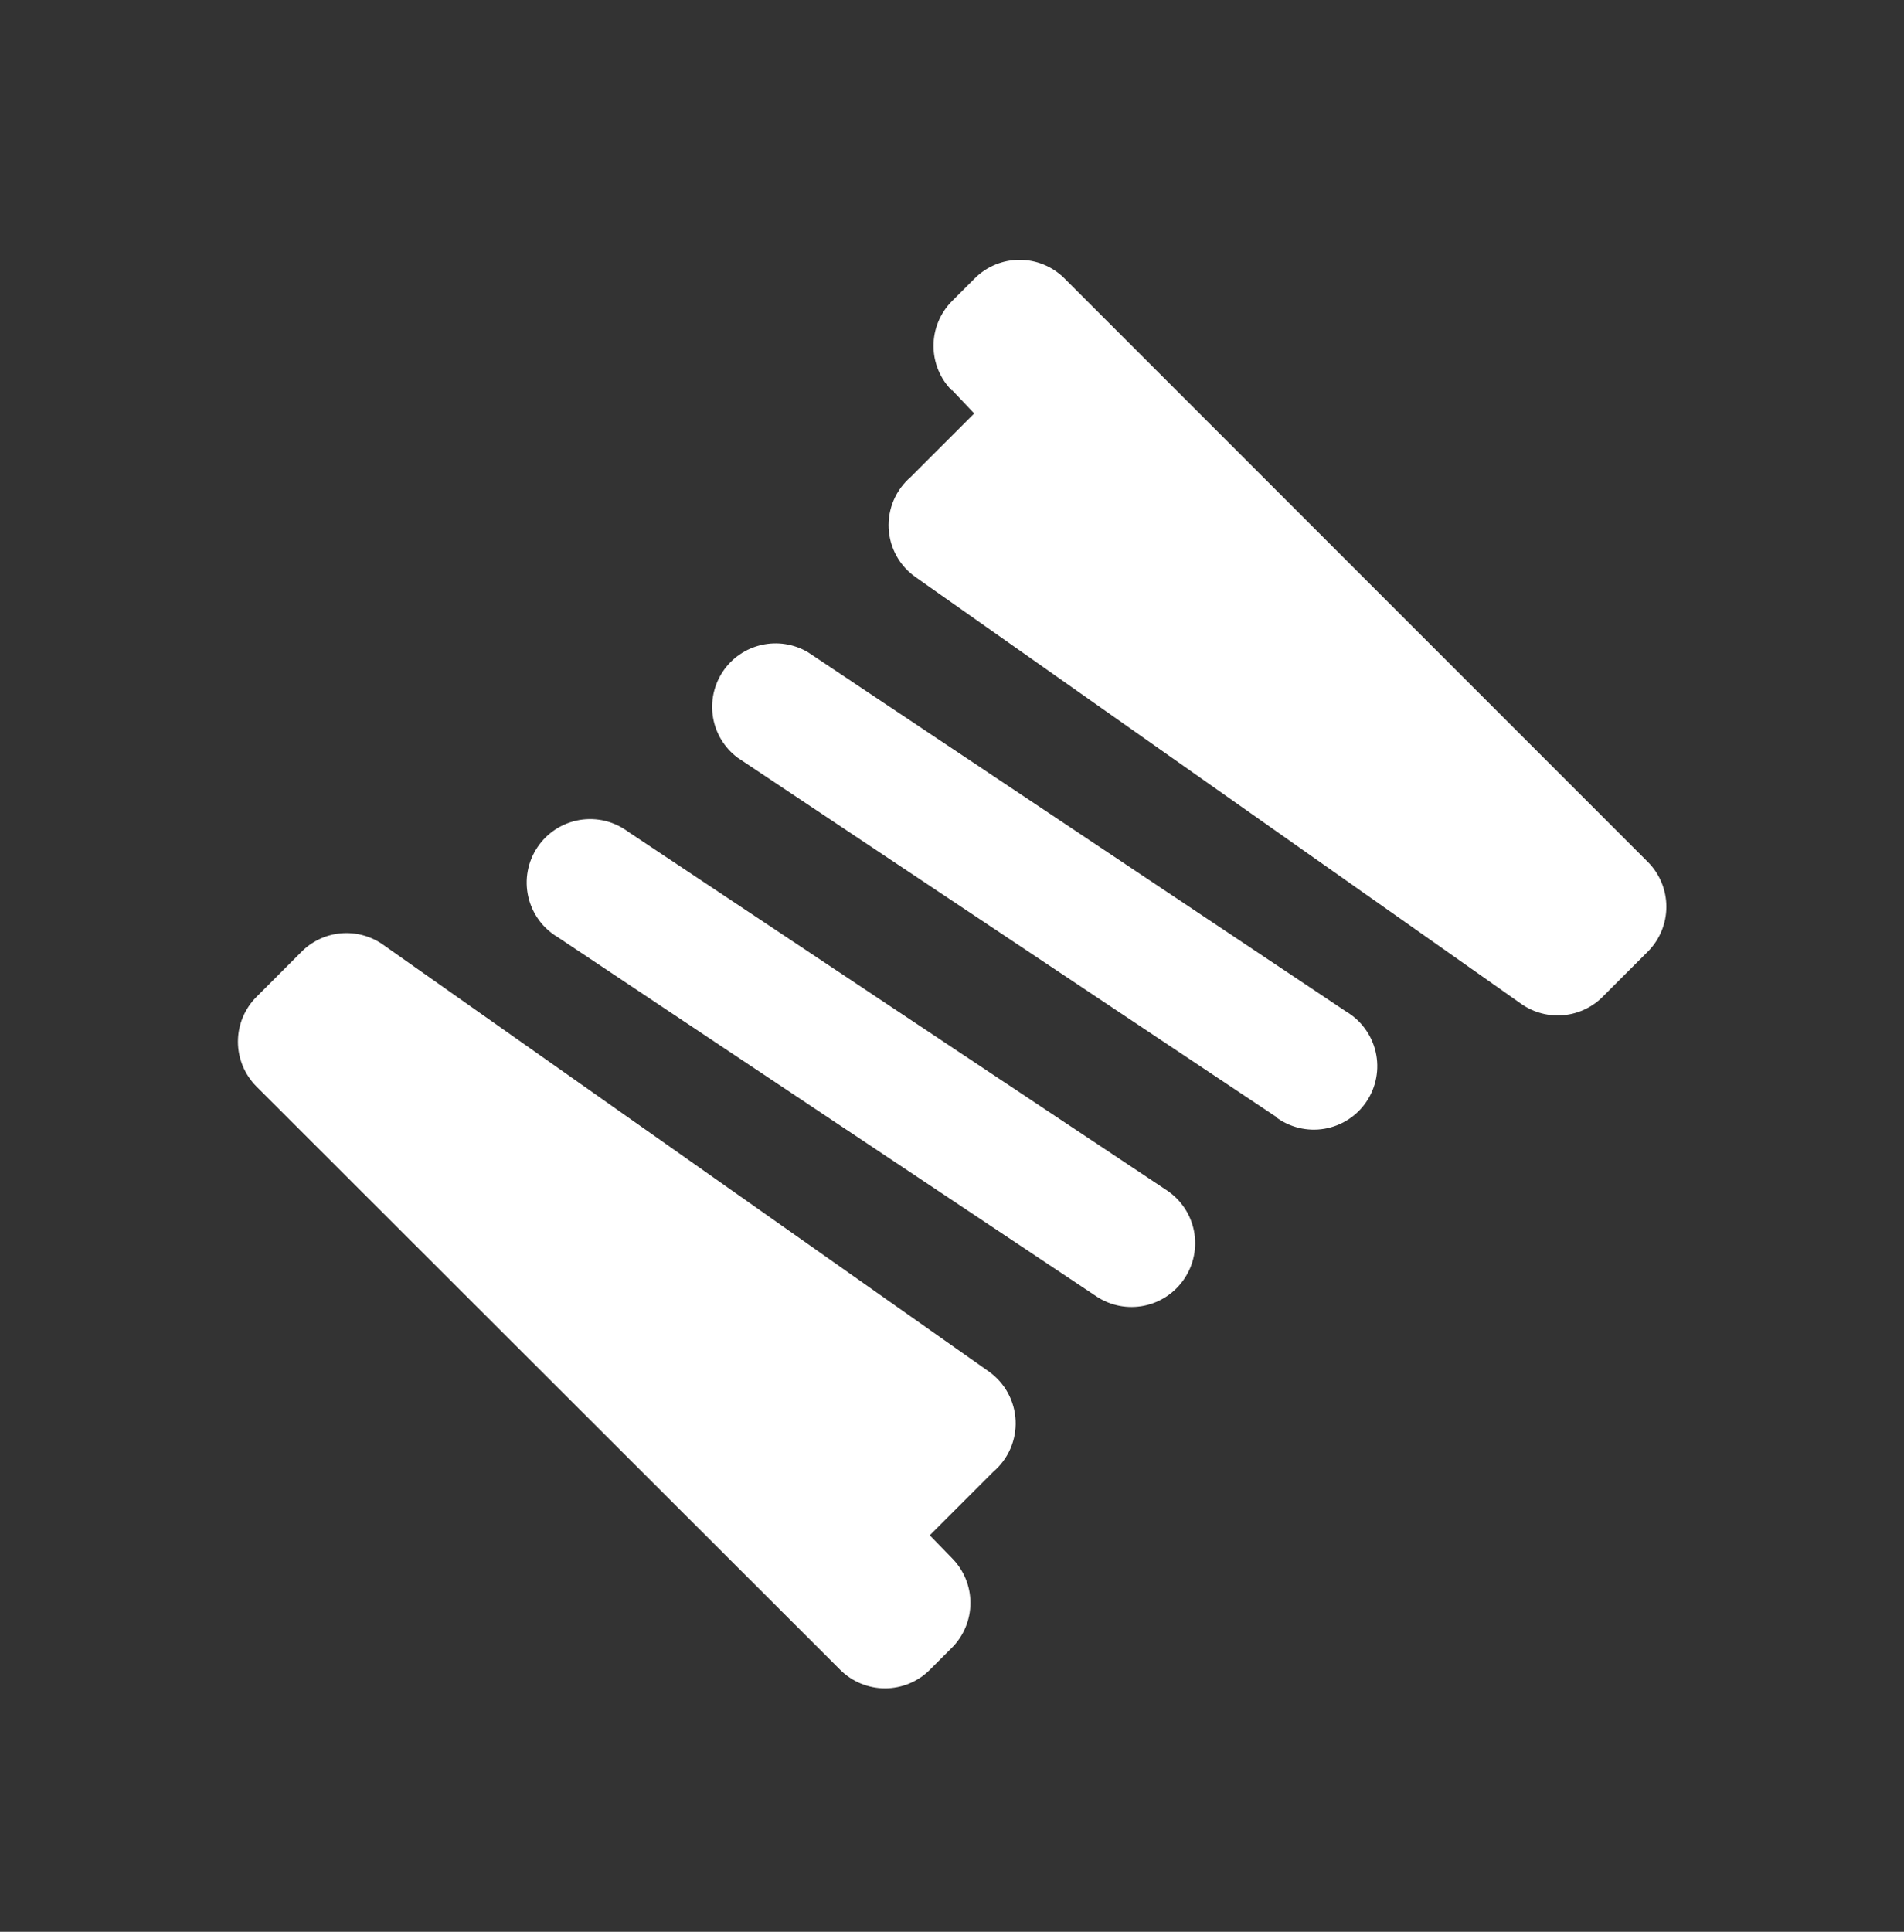<svg width="70" height="71" viewBox="0 0 70 71" fill="none" xmlns="http://www.w3.org/2000/svg">
<rect x="0" y="0" width="70" height="71" fill="#333333" stroke="none"/>
<path d="M35 14.357C34.565 13.92 34.321 13.329 34.321 12.712C34.321 12.096 34.565 11.505 35 11.067L35.84 10.227C36.277 9.793 36.868 9.549 37.485 9.549C38.101 9.549 38.693 9.793 39.13 10.227L60.597 31.694C61.024 32.13 61.264 32.717 61.264 33.327C61.264 33.938 61.024 34.525 60.597 34.961L58.963 36.594C58.578 37 58.06 37.254 57.503 37.309C56.946 37.365 56.388 37.219 55.93 36.897L33.67 21.217C33.377 21.014 33.135 20.746 32.962 20.434C32.789 20.123 32.69 19.776 32.672 19.42C32.654 19.064 32.718 18.709 32.858 18.381C32.999 18.054 33.213 17.763 33.483 17.531L35.817 15.197L35 14.334V14.357ZM35 57.267C35.434 57.705 35.678 58.296 35.678 58.912C35.678 59.529 35.434 60.12 35 60.557L34.183 61.374C33.746 61.809 33.155 62.053 32.538 62.053C31.922 62.053 31.33 61.809 30.893 61.374L9.427 39.931C8.992 39.493 8.748 38.902 8.748 38.286C8.748 37.669 8.992 37.078 9.427 36.641L11.06 35.007C11.448 34.605 11.968 34.355 12.525 34.304C13.081 34.253 13.638 34.403 14.093 34.727L36.353 50.407C36.644 50.613 36.885 50.882 37.055 51.195C37.226 51.507 37.323 51.855 37.339 52.211C37.355 52.566 37.289 52.921 37.146 53.248C37.004 53.574 36.788 53.864 36.517 54.094L34.183 56.427L35 57.267ZM43.54 47.001C43.198 47.512 42.667 47.868 42.064 47.99C41.461 48.112 40.834 47.992 40.32 47.654L20.51 34.447C20.237 34.286 19.999 34.07 19.812 33.814C19.625 33.558 19.493 33.266 19.422 32.956C19.352 32.647 19.345 32.327 19.403 32.014C19.461 31.703 19.581 31.405 19.758 31.142C19.934 30.878 20.162 30.653 20.429 30.48C20.695 30.308 20.994 30.192 21.307 30.138C21.619 30.085 21.94 30.096 22.248 30.171C22.556 30.246 22.846 30.383 23.1 30.574L42.91 43.757C43.164 43.929 43.383 44.149 43.552 44.404C43.722 44.66 43.839 44.947 43.898 45.248C43.956 45.55 43.955 45.859 43.893 46.16C43.832 46.461 43.712 46.746 43.54 47.001ZM46.9 41.051C47.154 41.241 47.443 41.378 47.752 41.453C48.06 41.528 48.38 41.539 48.693 41.486C49.006 41.433 49.305 41.317 49.571 41.144C49.837 40.972 50.066 40.747 50.242 40.483C50.419 40.219 50.539 39.922 50.597 39.61C50.655 39.298 50.648 38.978 50.578 38.668C50.507 38.359 50.374 38.067 50.187 37.811C50 37.554 49.763 37.339 49.49 37.177L29.703 23.971C29.19 23.667 28.58 23.572 27.998 23.704C27.416 23.836 26.908 24.186 26.576 24.682C26.245 25.178 26.116 25.782 26.215 26.37C26.315 26.958 26.637 27.485 27.113 27.844L46.923 41.051H46.9Z" fill="white"/>
</svg>
